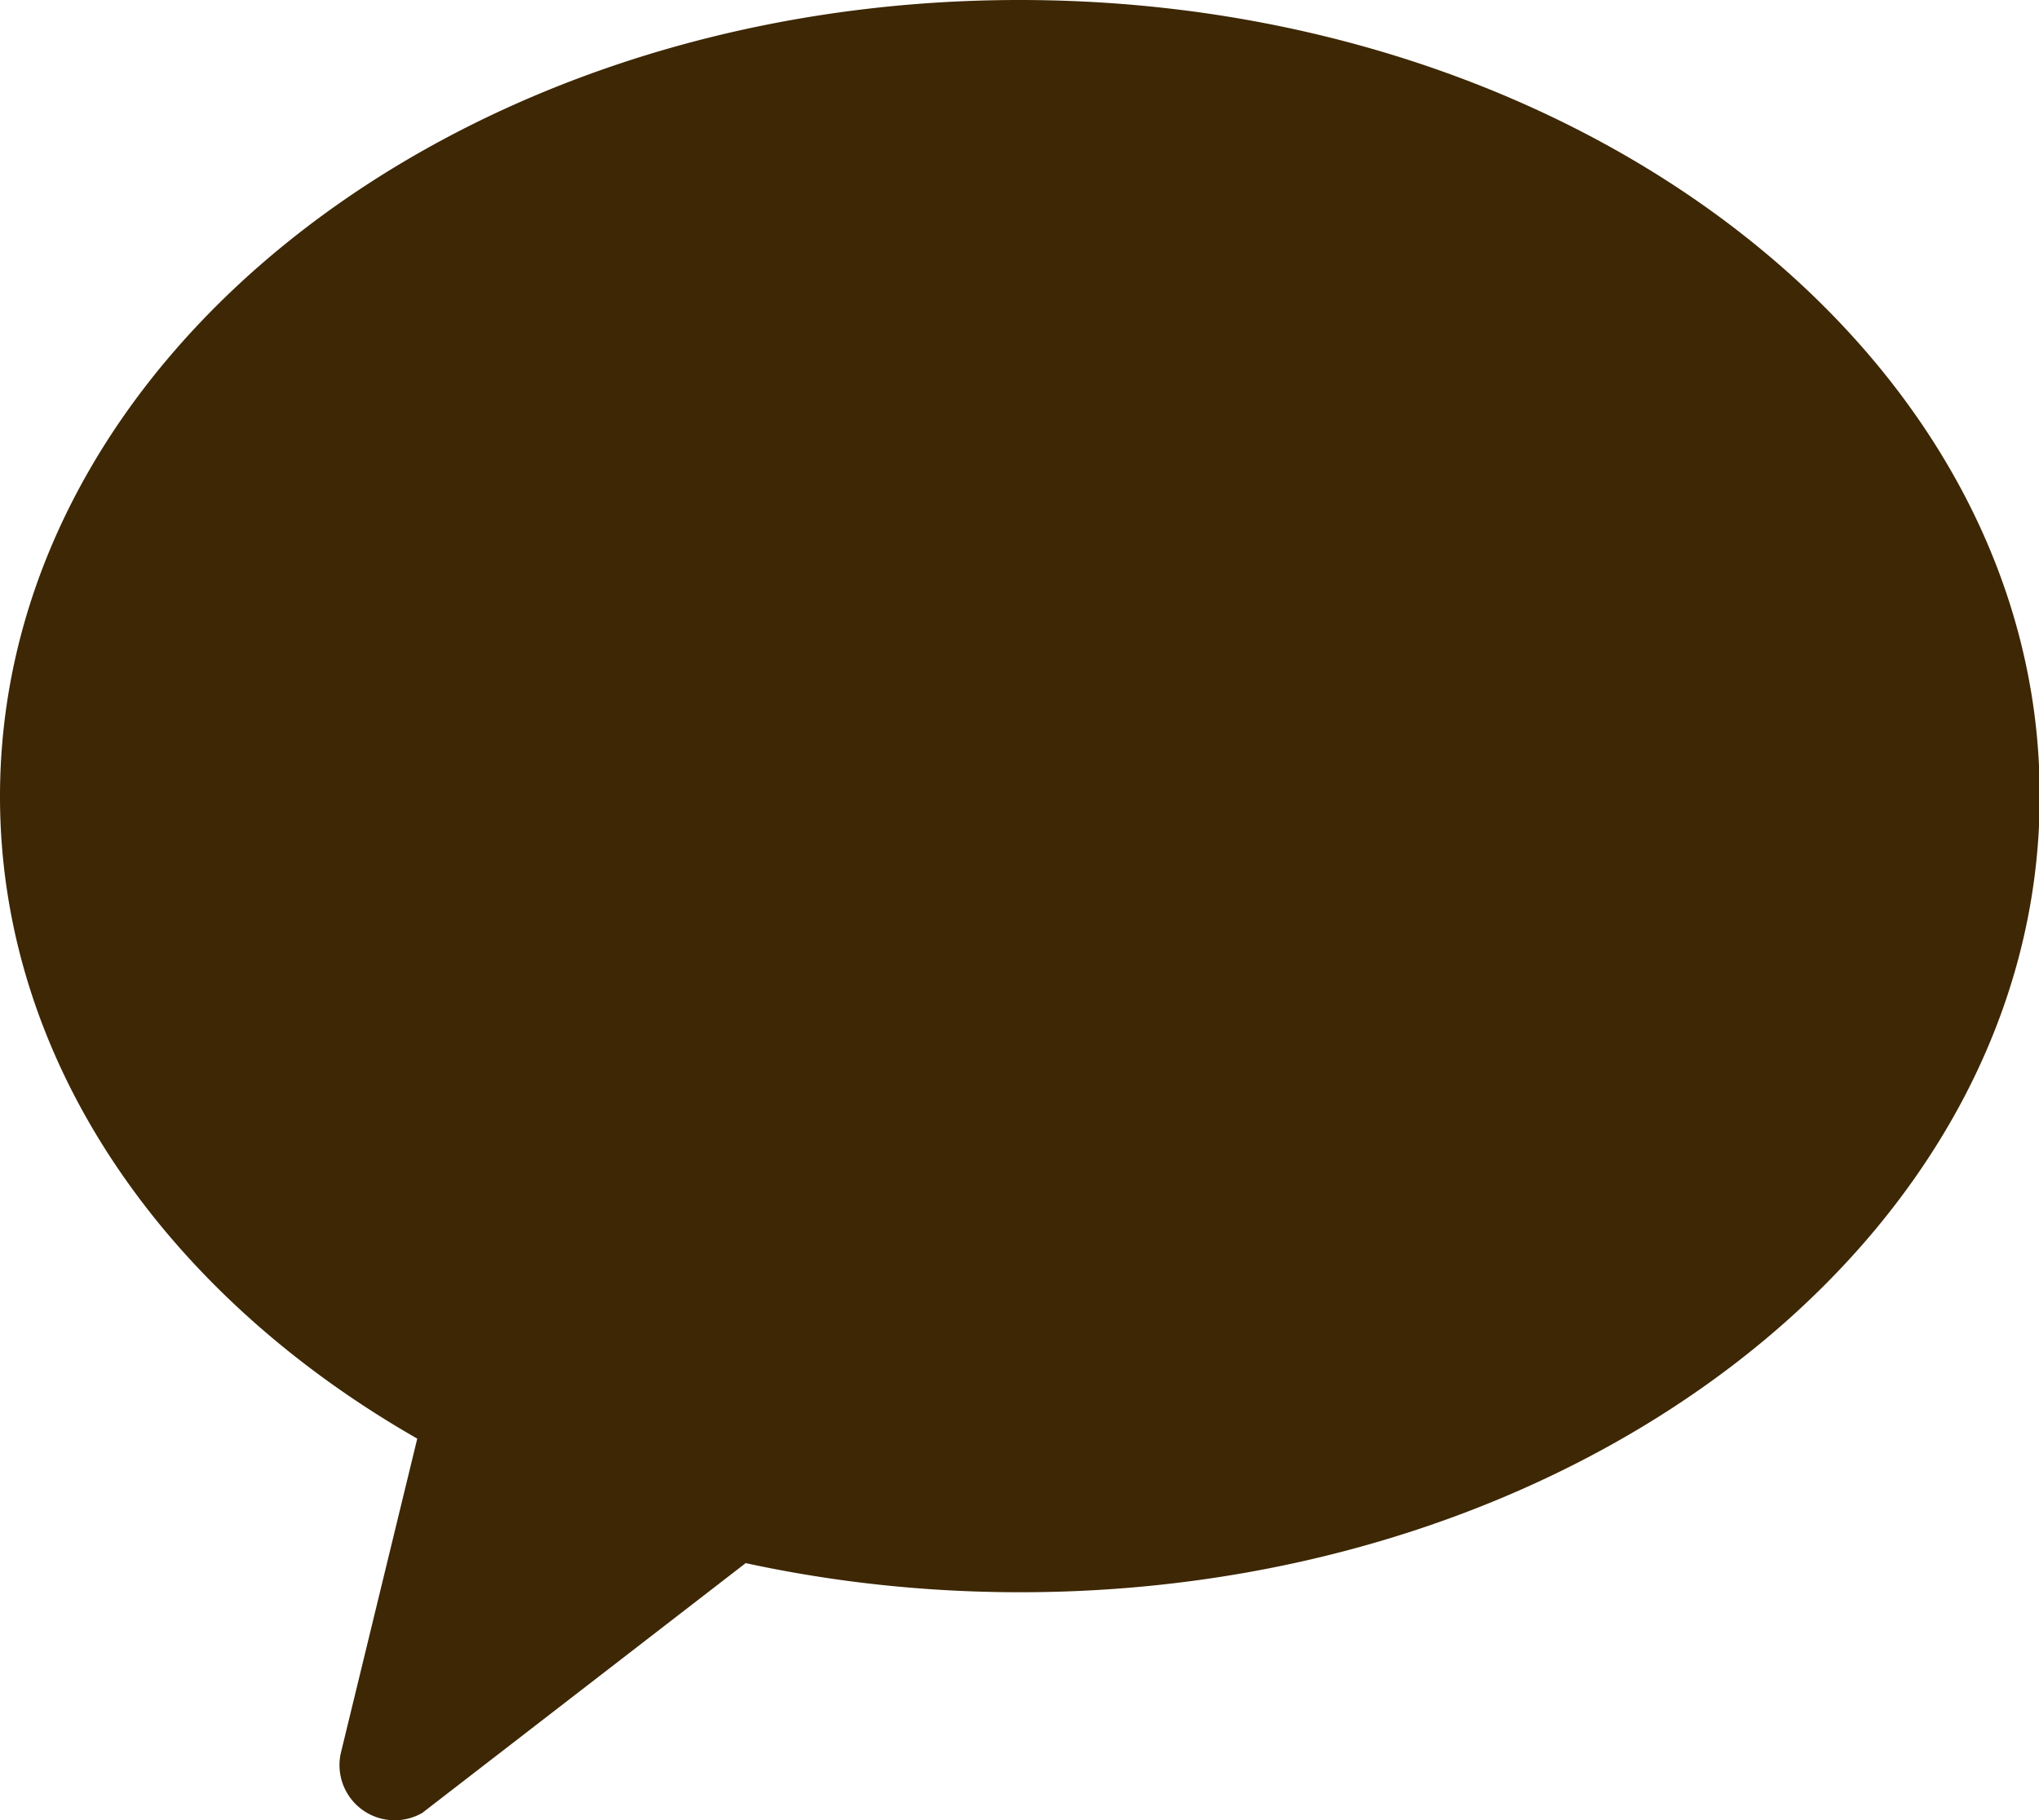 <svg xmlns='http://www.w3.org/2000/svg' viewBox='0 0 28 25'><path d='M14 0C6.27 0 0 4.9 0 10.94c0 3.62 2.25 6.83 5.73 8.82l-1.05 4.32a.758.758 0 0 0 1.12.82l4.44-3.43c1.2.26 2.46.4 3.77.4 7.73 0 14-4.9 14-10.94S21.73 0 14 0Z' style='fill:#3d2704'/></svg>